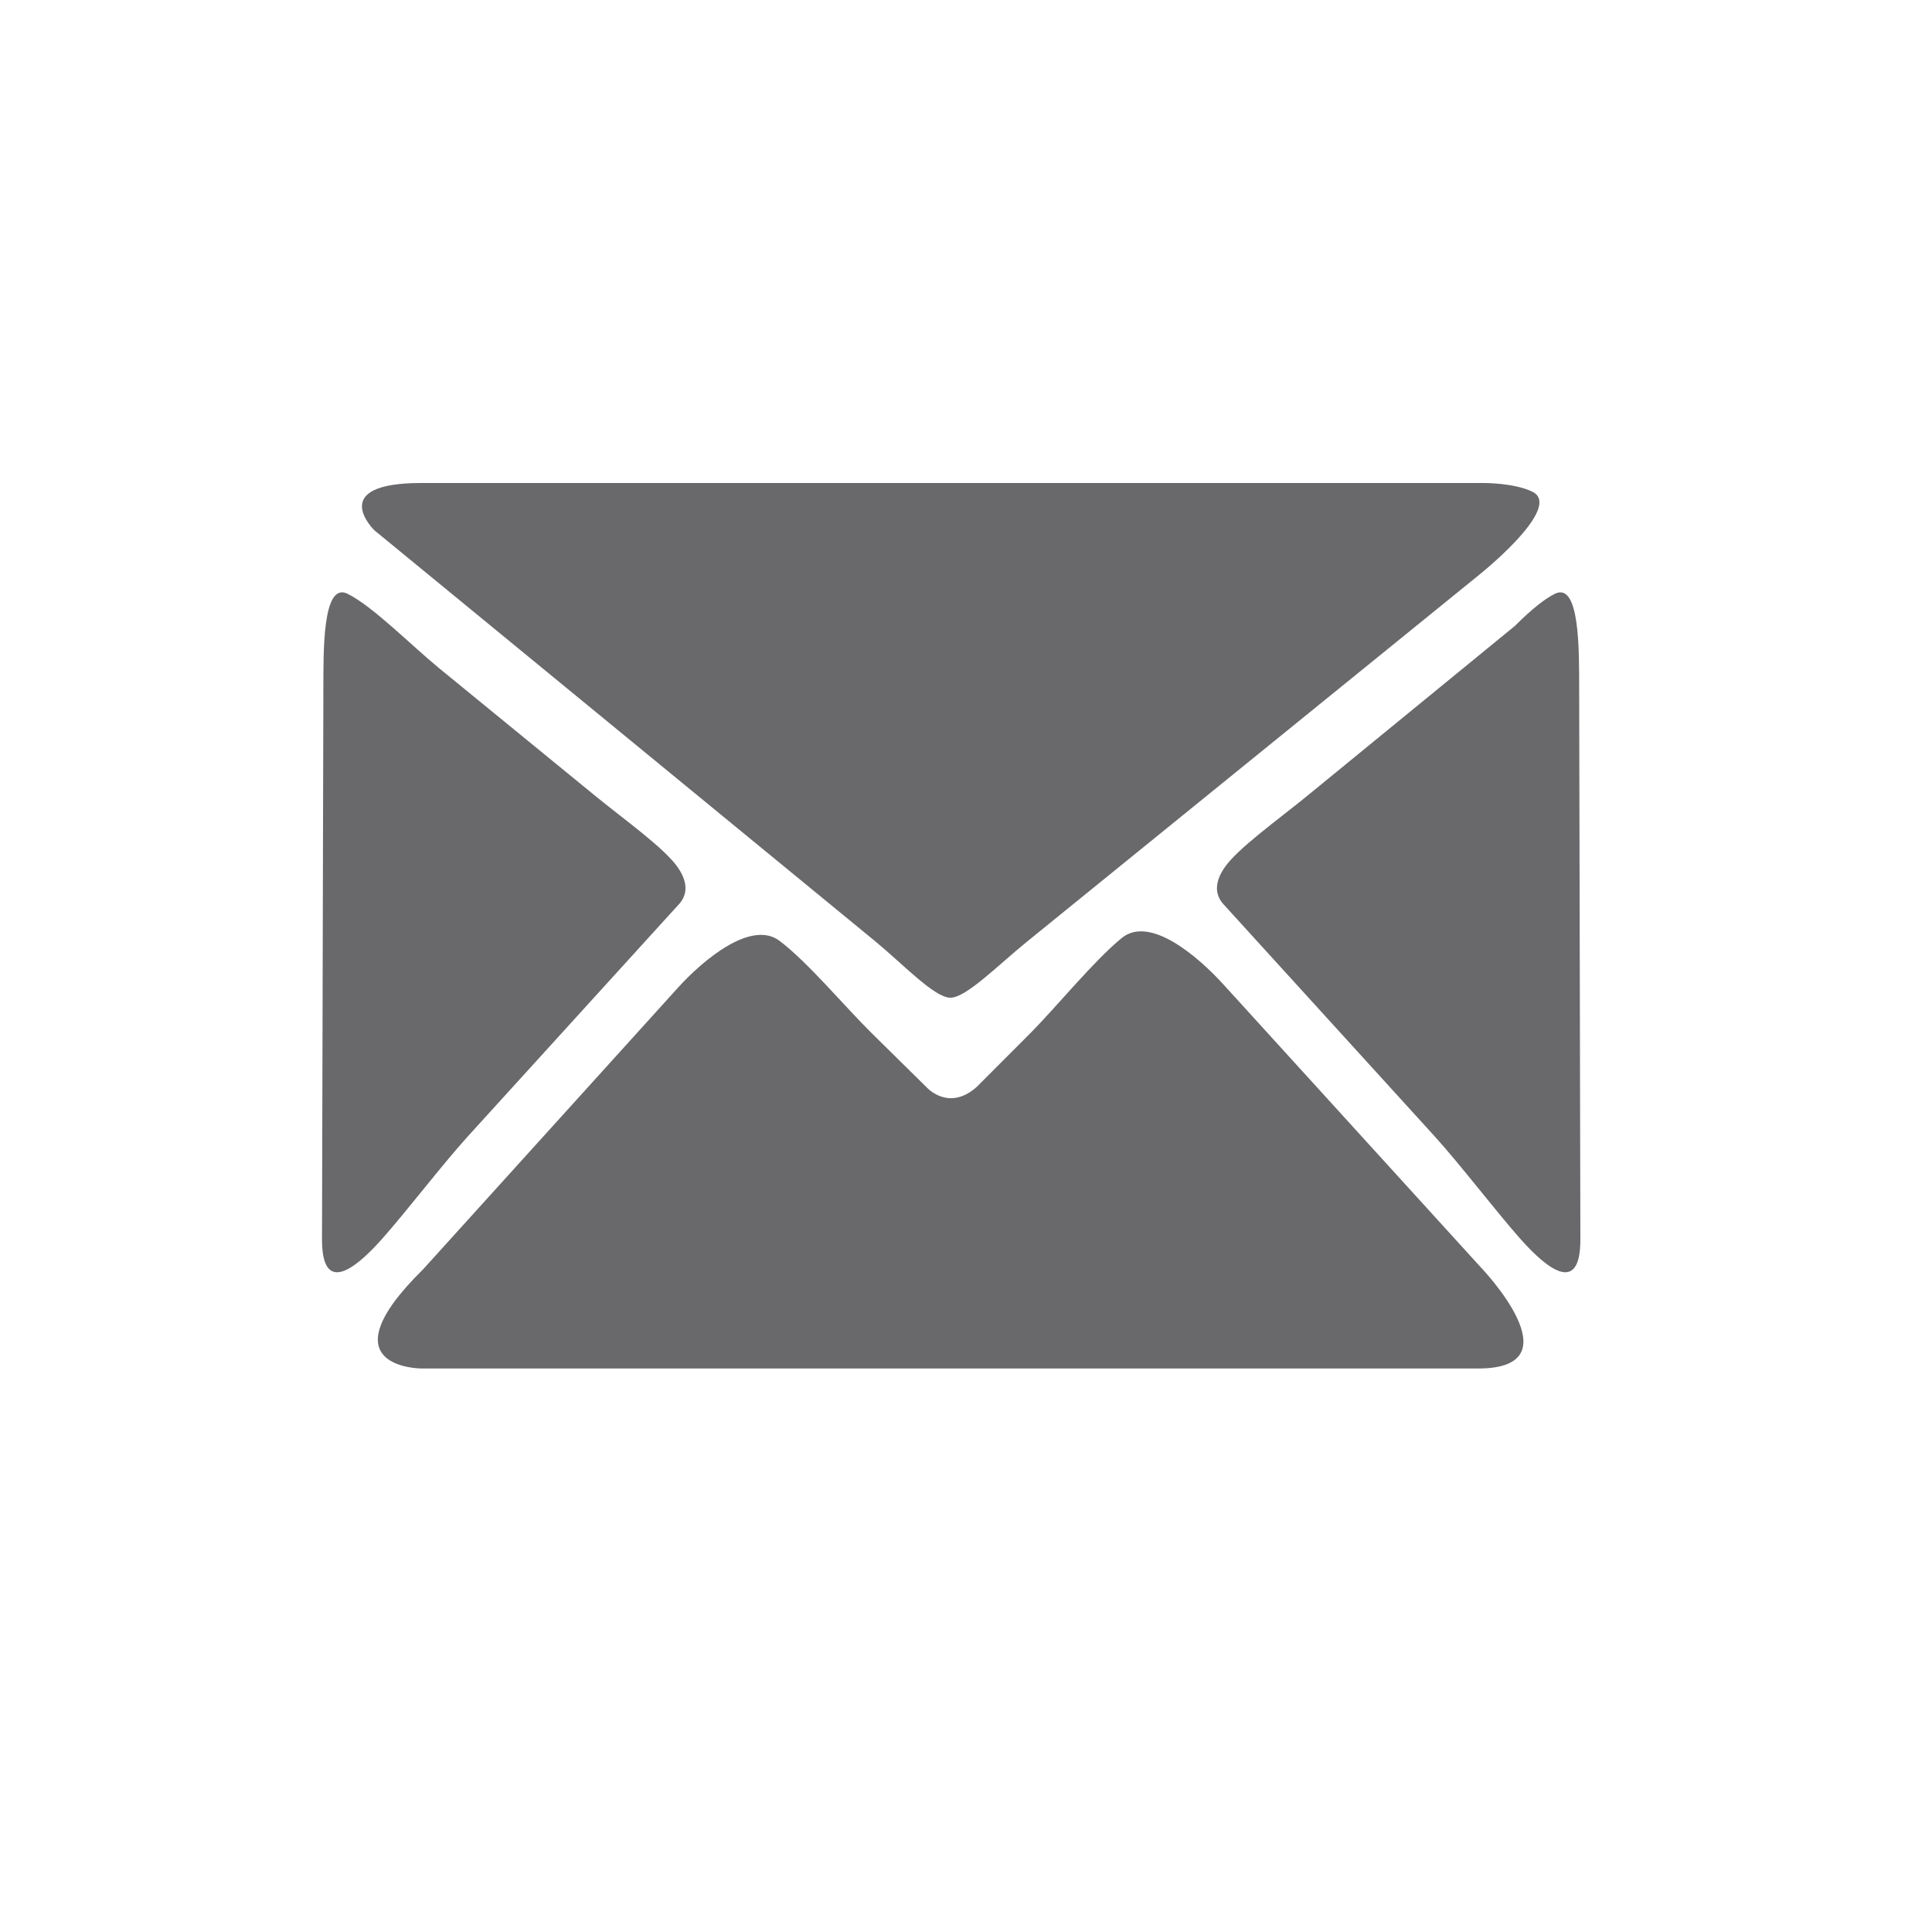 <svg width="24" height="24" viewBox="0 0 24 24" fill="none" xmlns="http://www.w3.org/2000/svg">
<path d="M18.363 17C19.614 17 18.383 15.73 18.383 15.73L15.194 12.225C14.883 11.884 14.285 11.367 13.935 11.652C13.585 11.938 13.117 12.516 12.792 12.842L12.132 13.503C11.779 13.816 11.507 13.503 11.507 13.503L10.832 12.838C10.503 12.514 10.033 11.95 9.683 11.687C9.332 11.424 8.736 11.924 8.426 12.265L5.255 15.769C4.004 17 5.235 17 5.235 17H18.363V17ZM17.822 14.116C18.132 14.457 18.585 15.05 18.891 15.395C19.237 15.783 19.632 16.078 19.632 15.398L19.617 8.559C19.616 8.098 19.629 7.219 19.314 7.377C19.197 7.435 19.037 7.557 18.819 7.775L16.238 9.887C15.881 10.179 15.379 10.536 15.214 10.774C15.11 10.924 15.063 11.098 15.213 11.249L17.822 14.116ZM10.864 11.686C11.22 11.979 11.608 12.394 11.806 12.394C12.003 12.394 12.398 11.989 12.756 11.699L18.372 7.143C18.73 6.852 19.347 6.268 19.041 6.111C18.819 5.998 18.432 6 18.432 6H5.234C4.046 6 4.65 6.587 4.65 6.587L10.864 11.686ZM4.742 15.395C5.049 15.05 5.502 14.457 5.812 14.116L8.419 11.249C8.57 11.098 8.523 10.924 8.419 10.774C8.255 10.536 7.752 10.179 7.395 9.887L5.459 8.304C5.103 8.012 4.634 7.534 4.319 7.377C4.004 7.219 4.018 8.098 4.017 8.559L4 15.398C4 16.078 4.396 15.783 4.742 15.395Z" fill="#69686B"/>
</svg>
